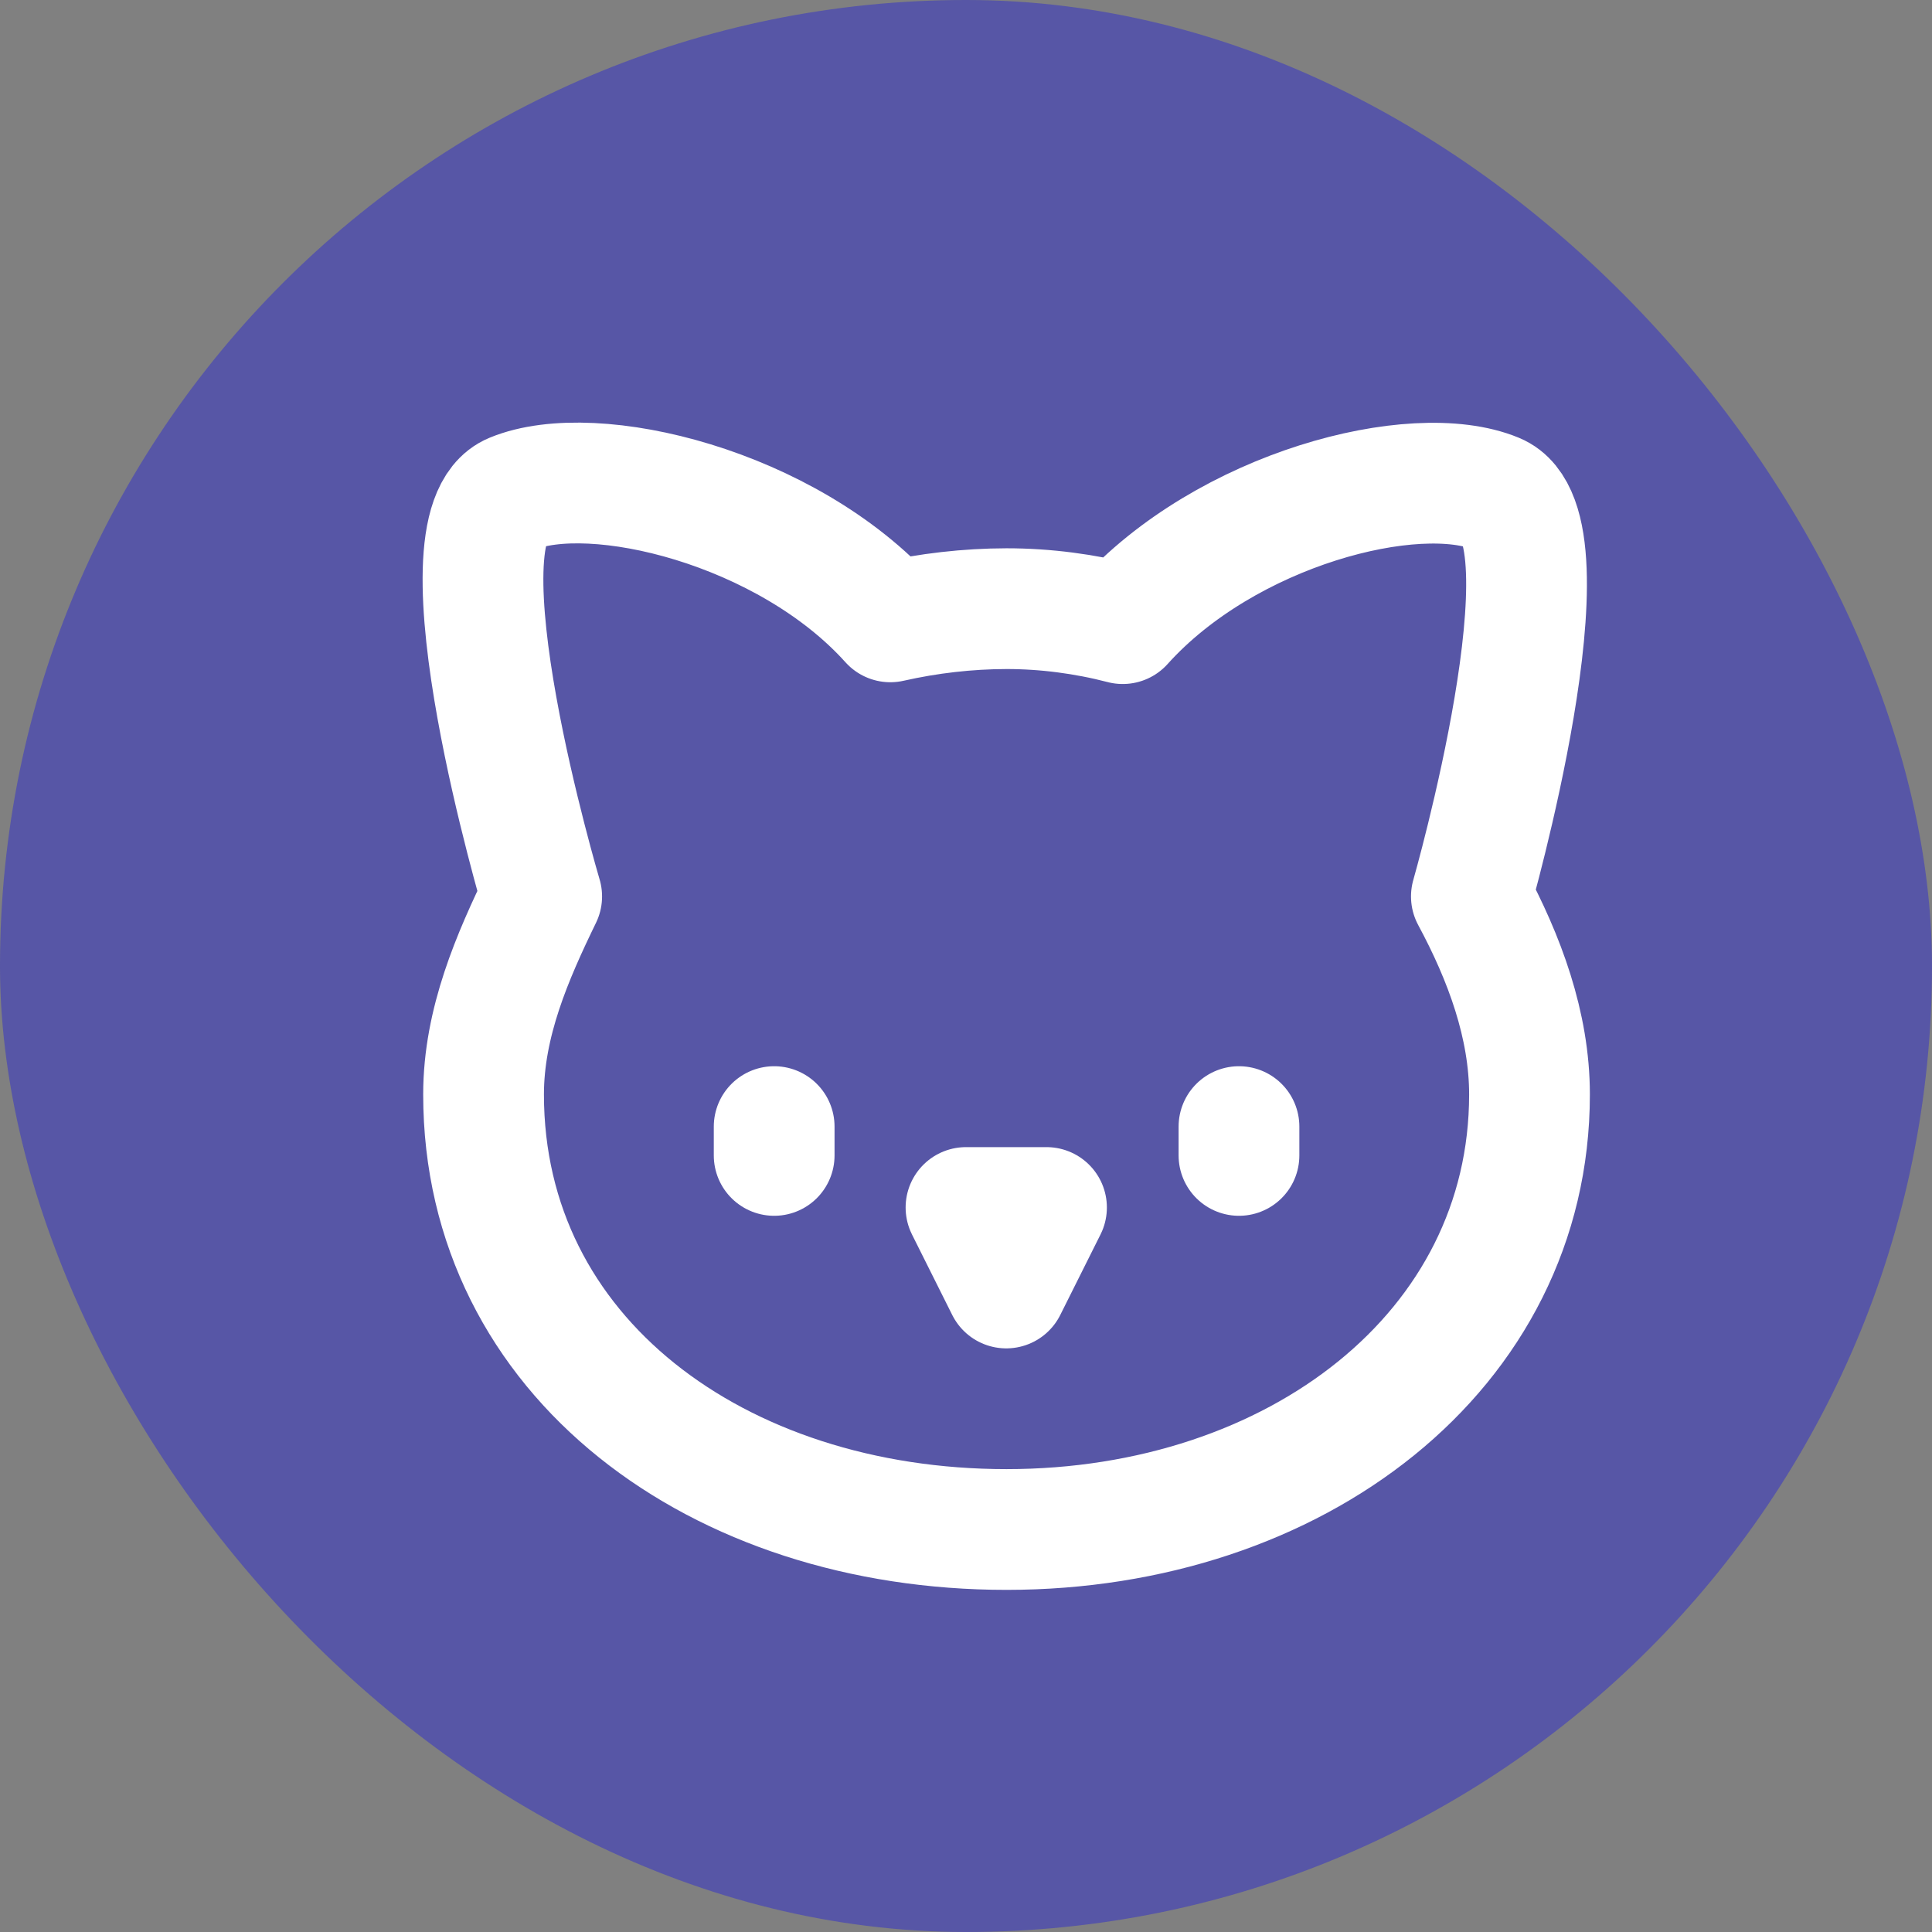 <svg width="24" height="24" viewBox="0 0 24 24" fill="none" xmlns="http://www.w3.org/2000/svg">
<rect x="0" y="0" width="24" height="24" fill="#808080" stroke="none"/>
<rect width="24" height="24" rx="12" fill="#2F2CCC" fill-opacity="0.5"/>
<path d="M9.617 13.995V14.353M15.391 13.995V14.353M12.504 7.561C12.987 7.561 13.478 7.625 13.947 7.747C15.232 6.317 17.578 5.716 18.581 6.131C19.592 6.546 18.278 11.136 18.278 11.136C18.69 11.901 19 12.737 19 13.595C19 16.784 16.091 19 12.504 19C8.916 19 6.007 16.855 6.007 13.595C6.007 12.701 6.368 11.879 6.729 11.136C6.729 11.136 5.365 6.546 6.368 6.131C7.372 5.716 9.775 6.296 11.06 7.725C11.534 7.618 12.018 7.562 12.504 7.561Z" stroke="white" stroke-width="1.5" stroke-linecap="round" stroke-linejoin="round"/>
<path d="M12 15H13L12.5 16L12 15Z" stroke="white" stroke-width="1.5" stroke-linecap="round" stroke-linejoin="round"/>
</svg>
